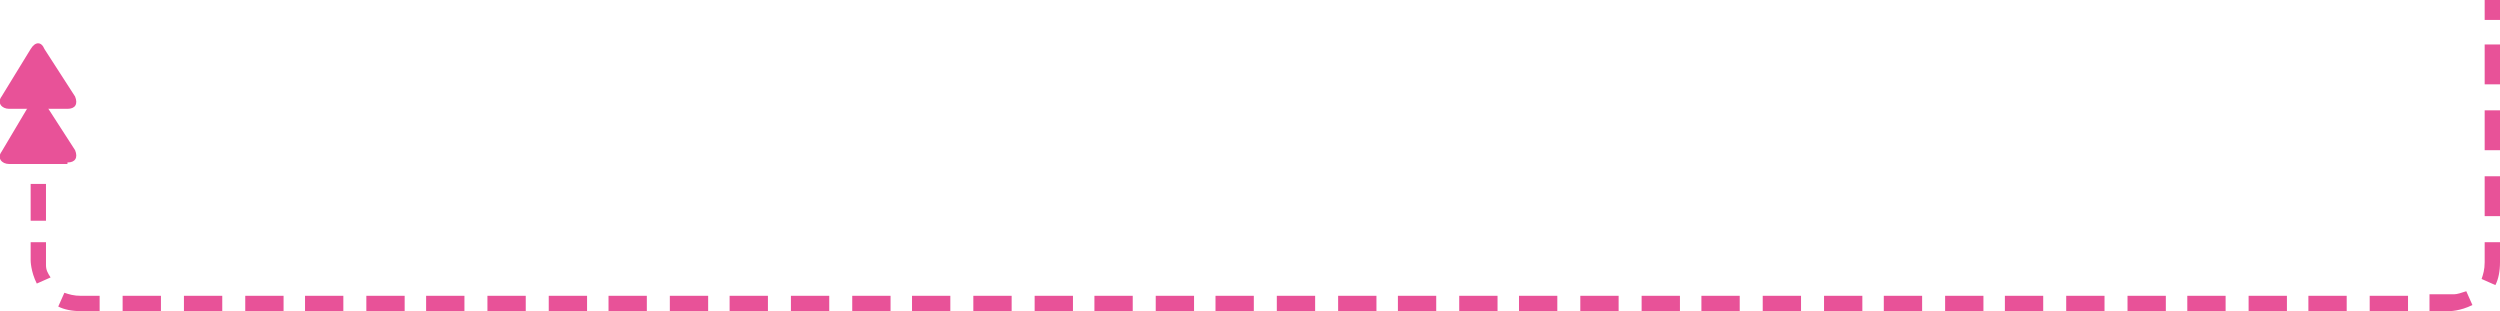 <svg id="Layer_1" xmlns="http://www.w3.org/2000/svg" viewBox="0 0 163.1 20.3"><style>.st0{fill:#e85298}</style><path class="st0" d="M4.4 7.1c.5 0 .7-.3.5-.8l-2-3.1c-.2-.5-.6-.5-.9 0L.1 6.3c-.3.4 0 .8.5.8h3.8z"/><path class="st0" d="M4.4 10.6c.5 0 .7-.3.5-.8l-2-3.1c-.2-.4-.6-.4-.9 0L.1 9.9c-.3.4 0 .8.5.8h3.8v-.1z"/><path class="st0" d="M2 8.3v2.4h1V8.3H2zM2 12v2.4h1V12H2zM8 20.3h2.5v-1H8v1zm4 0h2.5v-1H12v1zm4 0h2.5v-1H16v1zm3.9 0h2.5v-1h-2.5v1zm4 0h2.5v-1h-2.5v1zm3.9 0h2.5v-1h-2.5v1zm4 0h2.5v-1h-2.5v1zm4 0h2.5v-1h-2.5v1zm3.9 0h2.5v-1h-2.5v1zm4 0h2.5v-1h-2.5v1zm3.9 0h2.5v-1h-2.5v1zm4 0h2.5v-1h-2.5v1zm4 0h2.5v-1h-2.5v1zm3.9 0H62v-1h-2.5v1zm4 0H66v-1h-2.5v1zm4 0H70v-1h-2.5v1zm3.9 0h2.5v-1h-2.5v1zm4 0h2.5v-1h-2.5v1zm3.9 0h2.5v-1h-2.5v1zm4 0h2.5v-1h-2.5v1zm4 0h2.5v-1h-2.5v1zm3.9 0h2.5v-1h-2.5v1zm4 0h2.5v-1h-2.5v1zm3.9 0h2.5v-1h-2.5v1zm4 0h2.5v-1h-2.5v1zm4 0h2.5v-1h-2.5v1zm3.9 0h2.5v-1H111v1zm4 0h2.5v-1H115v1zm4 0h2.5v-1H119v1zm3.9 0h2.5v-1h-2.5v1zm4 0h2.5v-1h-2.5v1zm3.9 0h2.5v-1h-2.5v1zm4 0h2.5v-1h-2.5v1zm4 0h2.5v-1h-2.5v1zm3.9 0h2.5v-1h-2.5v1zm4 0h2.5v-1h-2.5v1zm3.9 0h2.5v-1h-2.5v1zm4 0h2.5v-1h-2.5v1zM163.1 14.1v-2.6h-1v2.6h1zm0-4.3V7.2h-1v2.6h1zm0-4.2V2.9h-1v2.6h1zM2 5.7v1.2h1V5.7H2zm0 10.1V17s0 .7.4 1.5l.9-.4c-.2-.3-.3-.5-.3-.8v-1.5H2zM3.8 20c.4.2.9.3 1.5.3h1.2v-1H5.3c-.5 0-.8-.1-1.1-.2l-.4.9zm154.8.3h1.2s.7 0 1.5-.4l-.4-.9c-.3.1-.6.2-.8.2h-1.6v1.1h.1zm4.2-1.7c.2-.4.3-.9.3-1.5v-1.3h-1v1.3c0 .5-.1.8-.2 1.1l.9.4zm.3-17.3V0h-1v1.3h1z"/></svg>